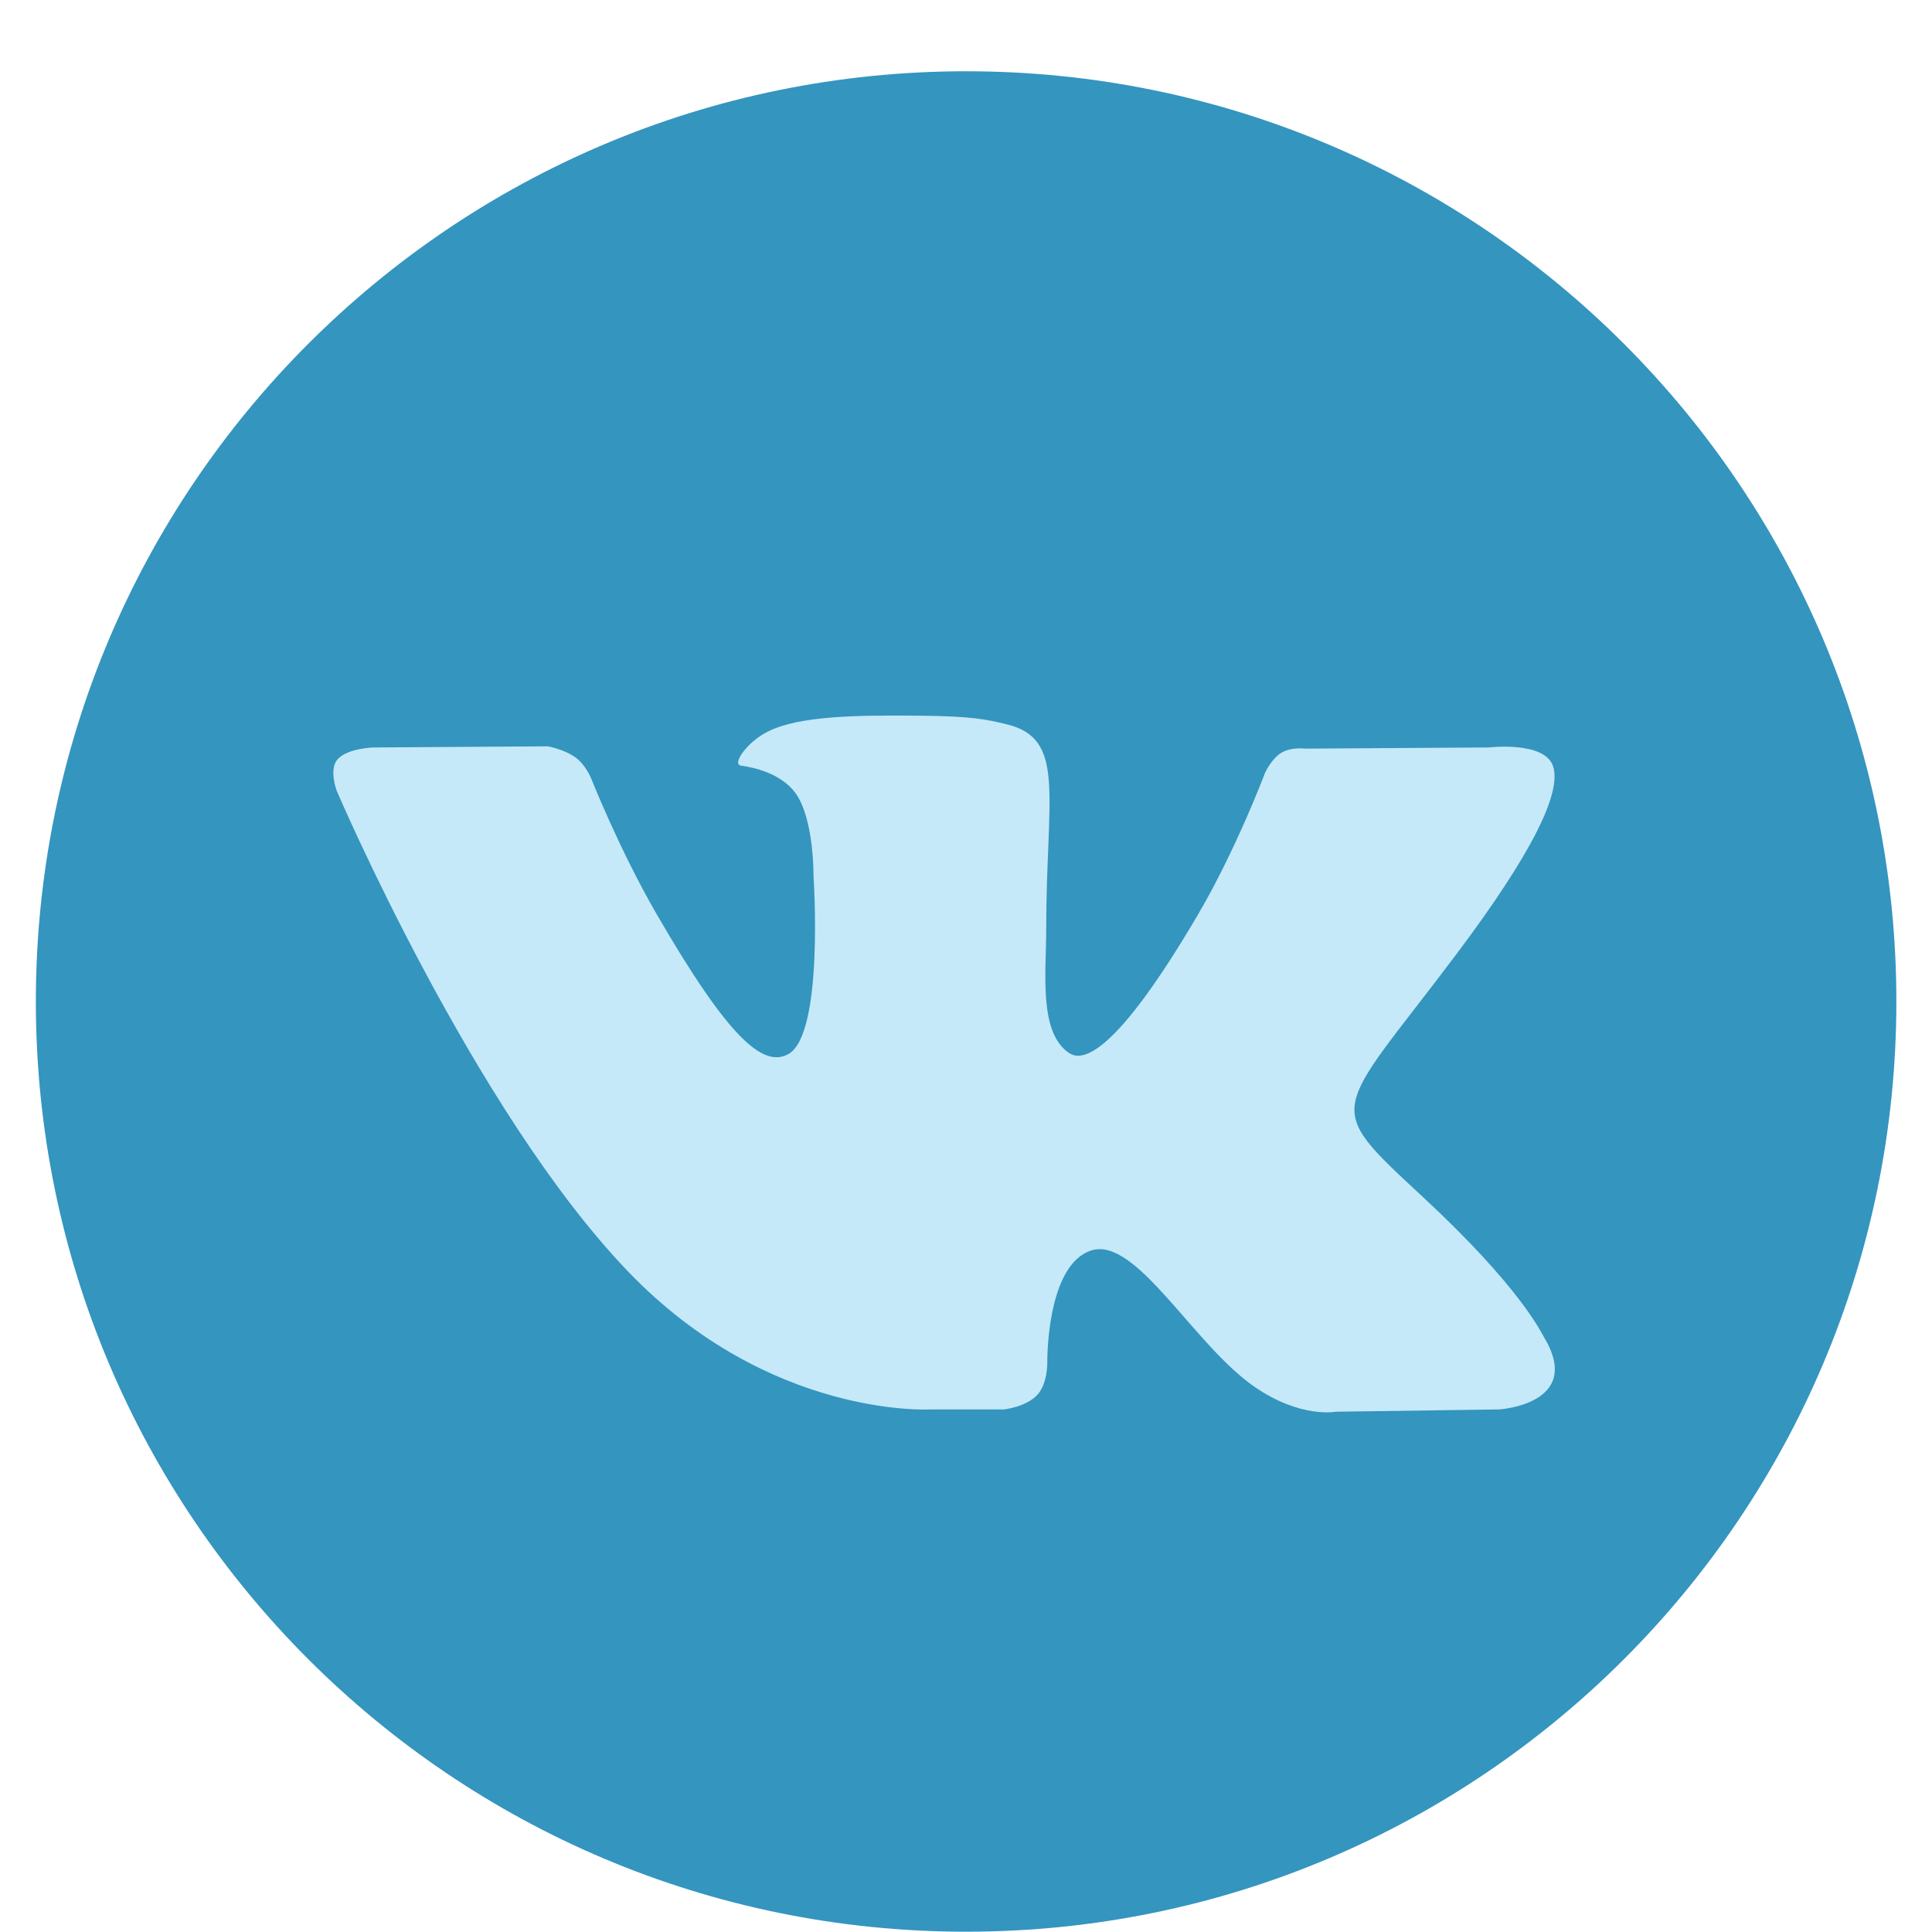 <svg width="27" height="27" viewBox="0 0 27 27" fill="none" xmlns="http://www.w3.org/2000/svg">
<g clip-path="url(#clip0)">
<path d="M13.502 26.996C20.681 26.996 26.502 21.176 26.502 13.996C26.502 6.816 20.681 0.996 13.502 0.996C6.322 0.996 0.501 6.816 0.501 13.996C0.501 21.176 6.322 26.996 13.502 26.996Z" fill="#3495BF"/>
<path fill-rule="evenodd" clip-rule="evenodd" d="M13.01 19.697H14.031C14.031 19.697 14.339 19.664 14.496 19.494C14.641 19.338 14.636 19.046 14.636 19.046C14.636 19.046 14.617 17.677 15.252 17.475C15.878 17.276 16.683 18.798 17.535 19.383C18.18 19.826 18.67 19.729 18.67 19.729L20.95 19.697C20.95 19.697 22.142 19.624 21.577 18.686C21.53 18.61 21.247 17.993 19.882 16.725C18.452 15.398 18.644 15.613 20.366 13.318C21.414 11.921 21.833 11.067 21.702 10.702C21.578 10.354 20.806 10.446 20.806 10.446L18.239 10.462C18.239 10.462 18.049 10.436 17.908 10.52C17.77 10.603 17.681 10.796 17.681 10.796C17.681 10.796 17.275 11.877 16.733 12.797C15.591 14.738 15.134 14.84 14.947 14.72C14.512 14.439 14.621 13.591 14.621 12.989C14.621 11.108 14.906 10.324 14.065 10.121C13.786 10.054 13.581 10.009 12.867 10.002C11.952 9.993 11.176 10.005 10.738 10.22C10.445 10.363 10.22 10.682 10.357 10.7C10.527 10.723 10.911 10.804 11.115 11.081C11.378 11.439 11.369 12.242 11.369 12.242C11.369 12.242 11.52 14.456 11.016 14.732C10.67 14.92 10.195 14.535 9.176 12.774C8.654 11.872 8.26 10.875 8.26 10.875C8.26 10.875 8.184 10.689 8.048 10.589C7.884 10.469 7.654 10.43 7.654 10.43L5.215 10.446C5.215 10.446 4.849 10.456 4.714 10.616C4.595 10.757 4.705 11.05 4.705 11.05C4.705 11.05 6.614 15.518 8.777 17.769C10.759 19.833 13.01 19.697 13.01 19.697Z" fill="#C5E9F8"/>
</g>
<defs>
<clipPath id="clip0">
<rect x="0.501" y="0.996" width="26" height="26" fill="white"/>
</clipPath>
</defs>
</svg>
